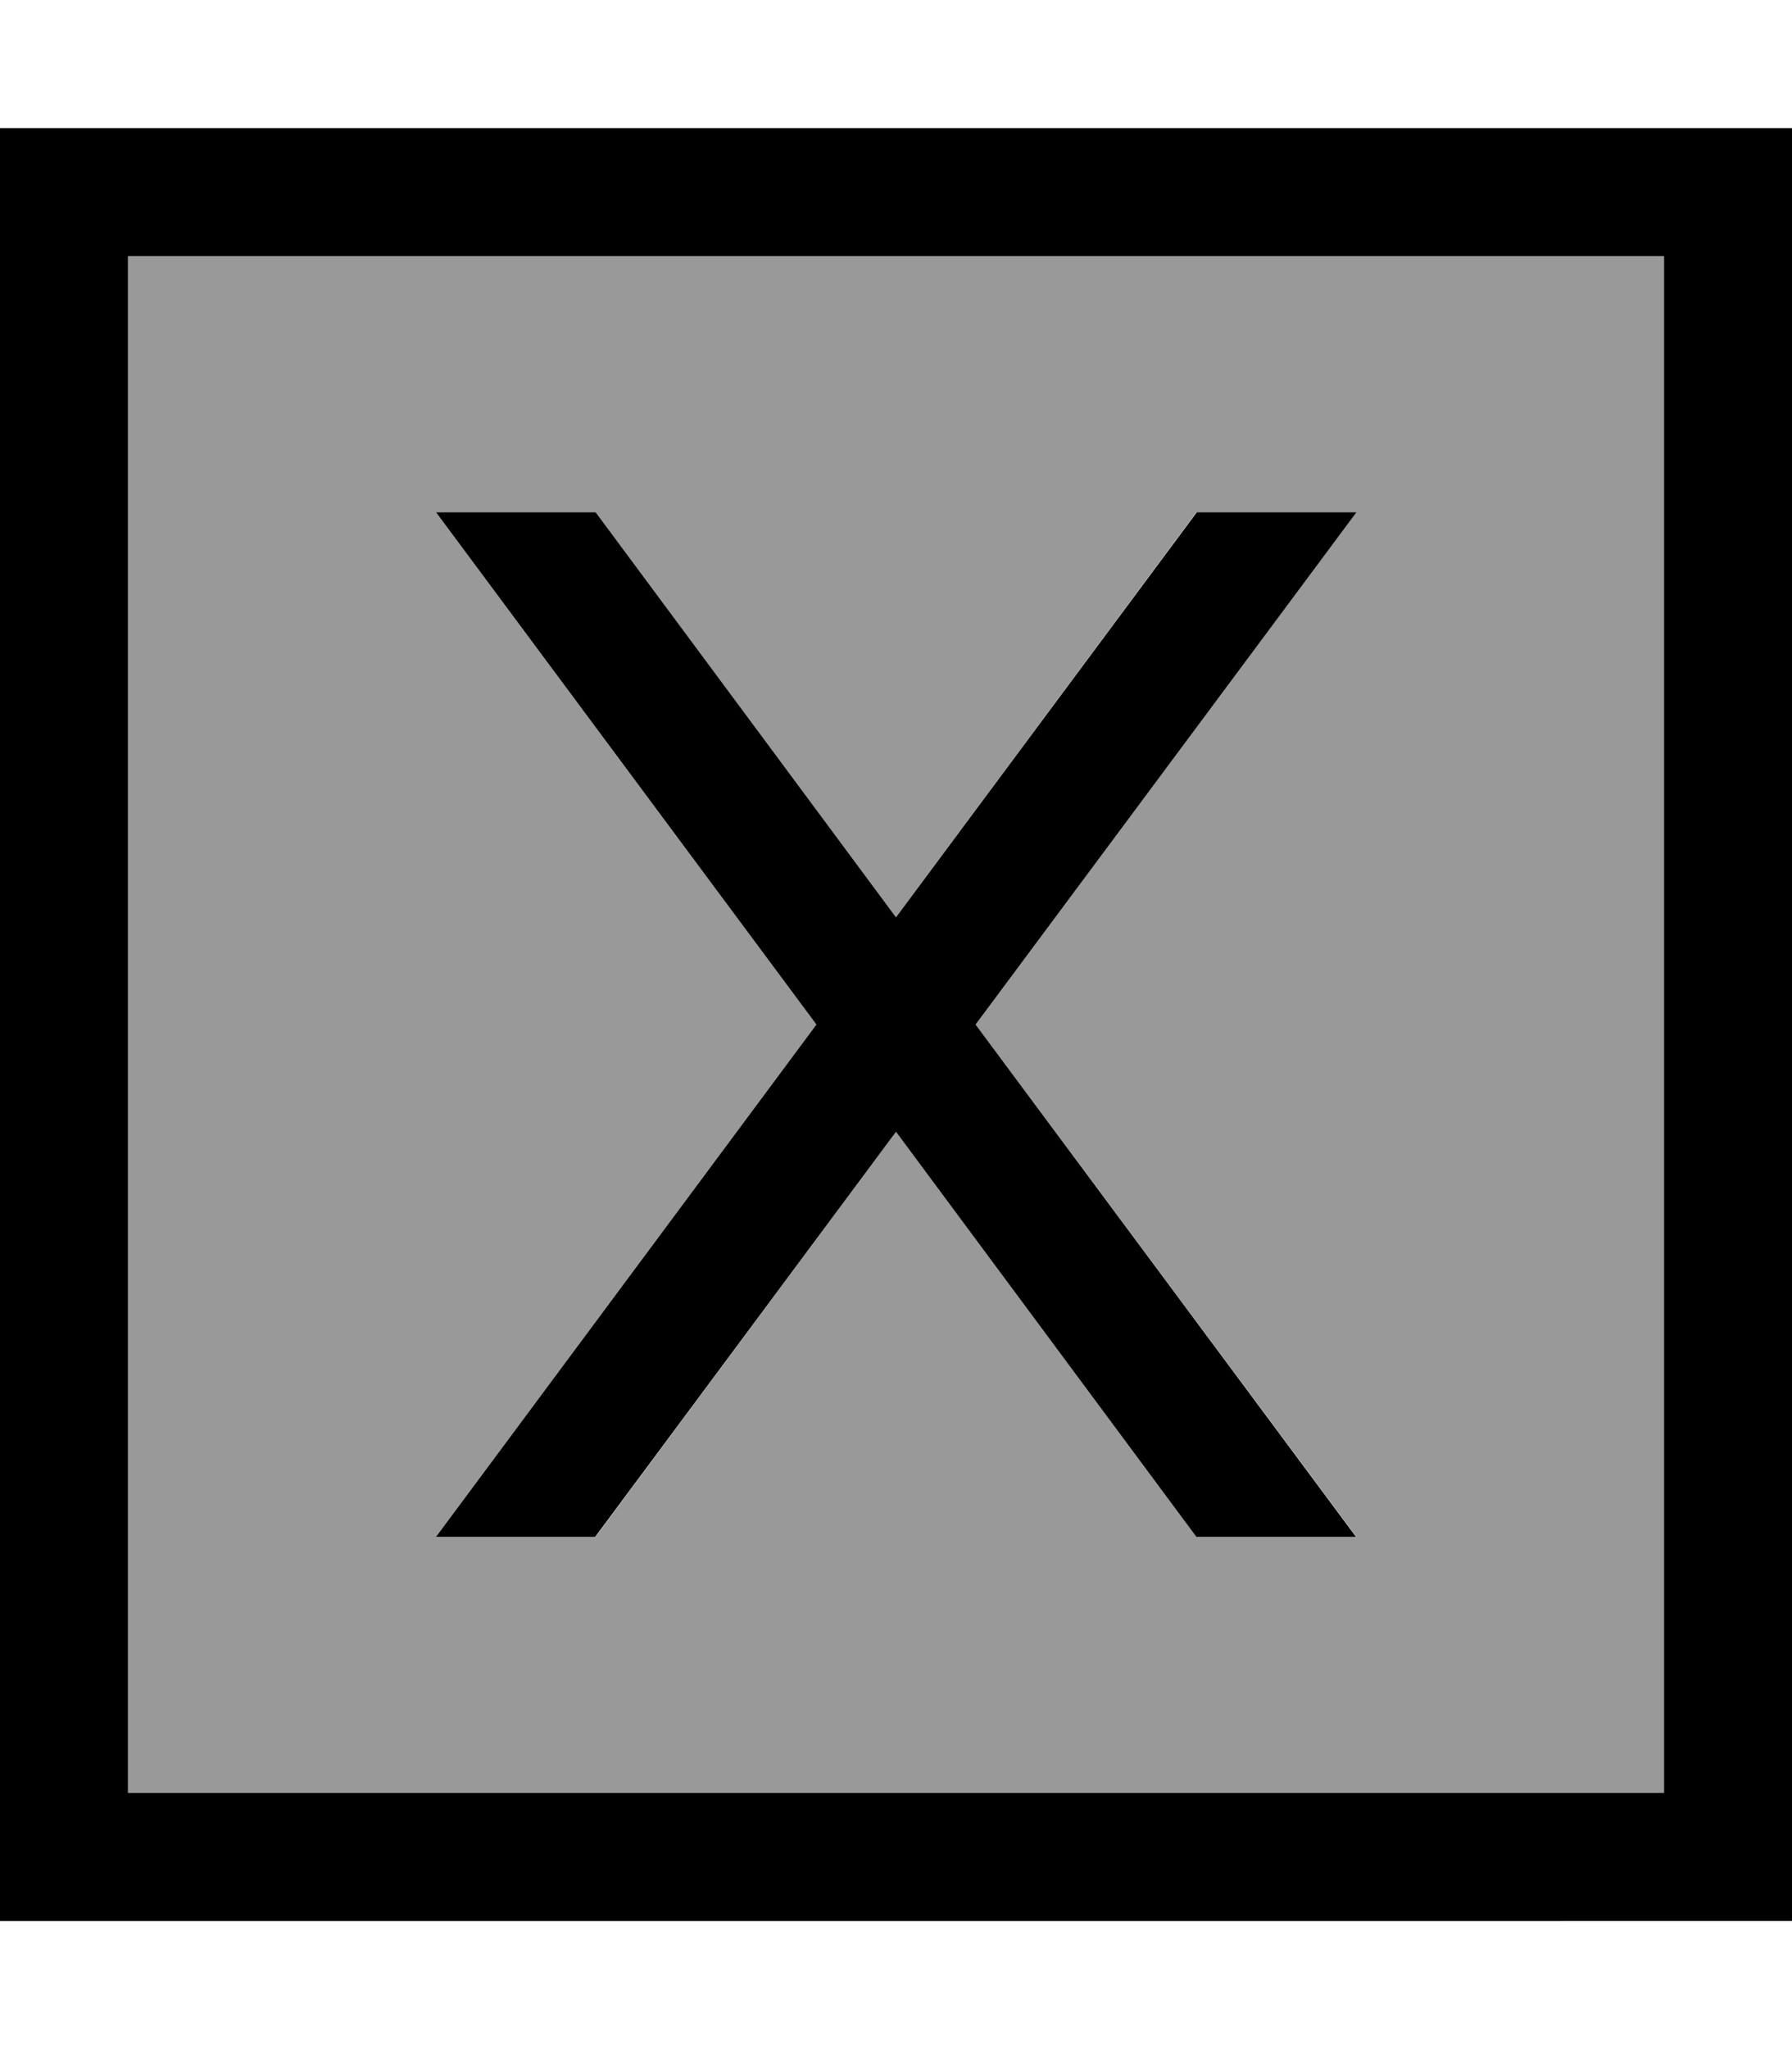 <svg fill="currentColor" xmlns="http://www.w3.org/2000/svg" viewBox="0 0 448 512"><!--! Font Awesome Pro 6.7.2 by @fontawesome - https://fontawesome.com License - https://fontawesome.com/license (Commercial License) Copyright 2024 Fonticons, Inc. --><defs><style>.fa-secondary{opacity:.4}</style></defs><path class="fa-secondary" d="M32 64l384 0 0 384L32 448 32 64zm77 64l95.1 128L109 384l39.9 0L224 282.8 299.2 384l39.9 0L243.9 256 339 128l-39.9 0L224 229.2 148.8 128 109 128z"/><path class="fa-primary" d="M32 64l0 384 384 0 0-384L32 64zM0 32l32 0 384 0 32 0 0 32 0 384 0 32-32 0L32 480 0 480l0-32L0 64 0 32zm109 96l39.9 0L224 229.2 299.2 128l39.9 0L243.9 256 339 384l-39.9 0L224 282.8 148.8 384 109 384l95.1-128L109 128z"/></svg>